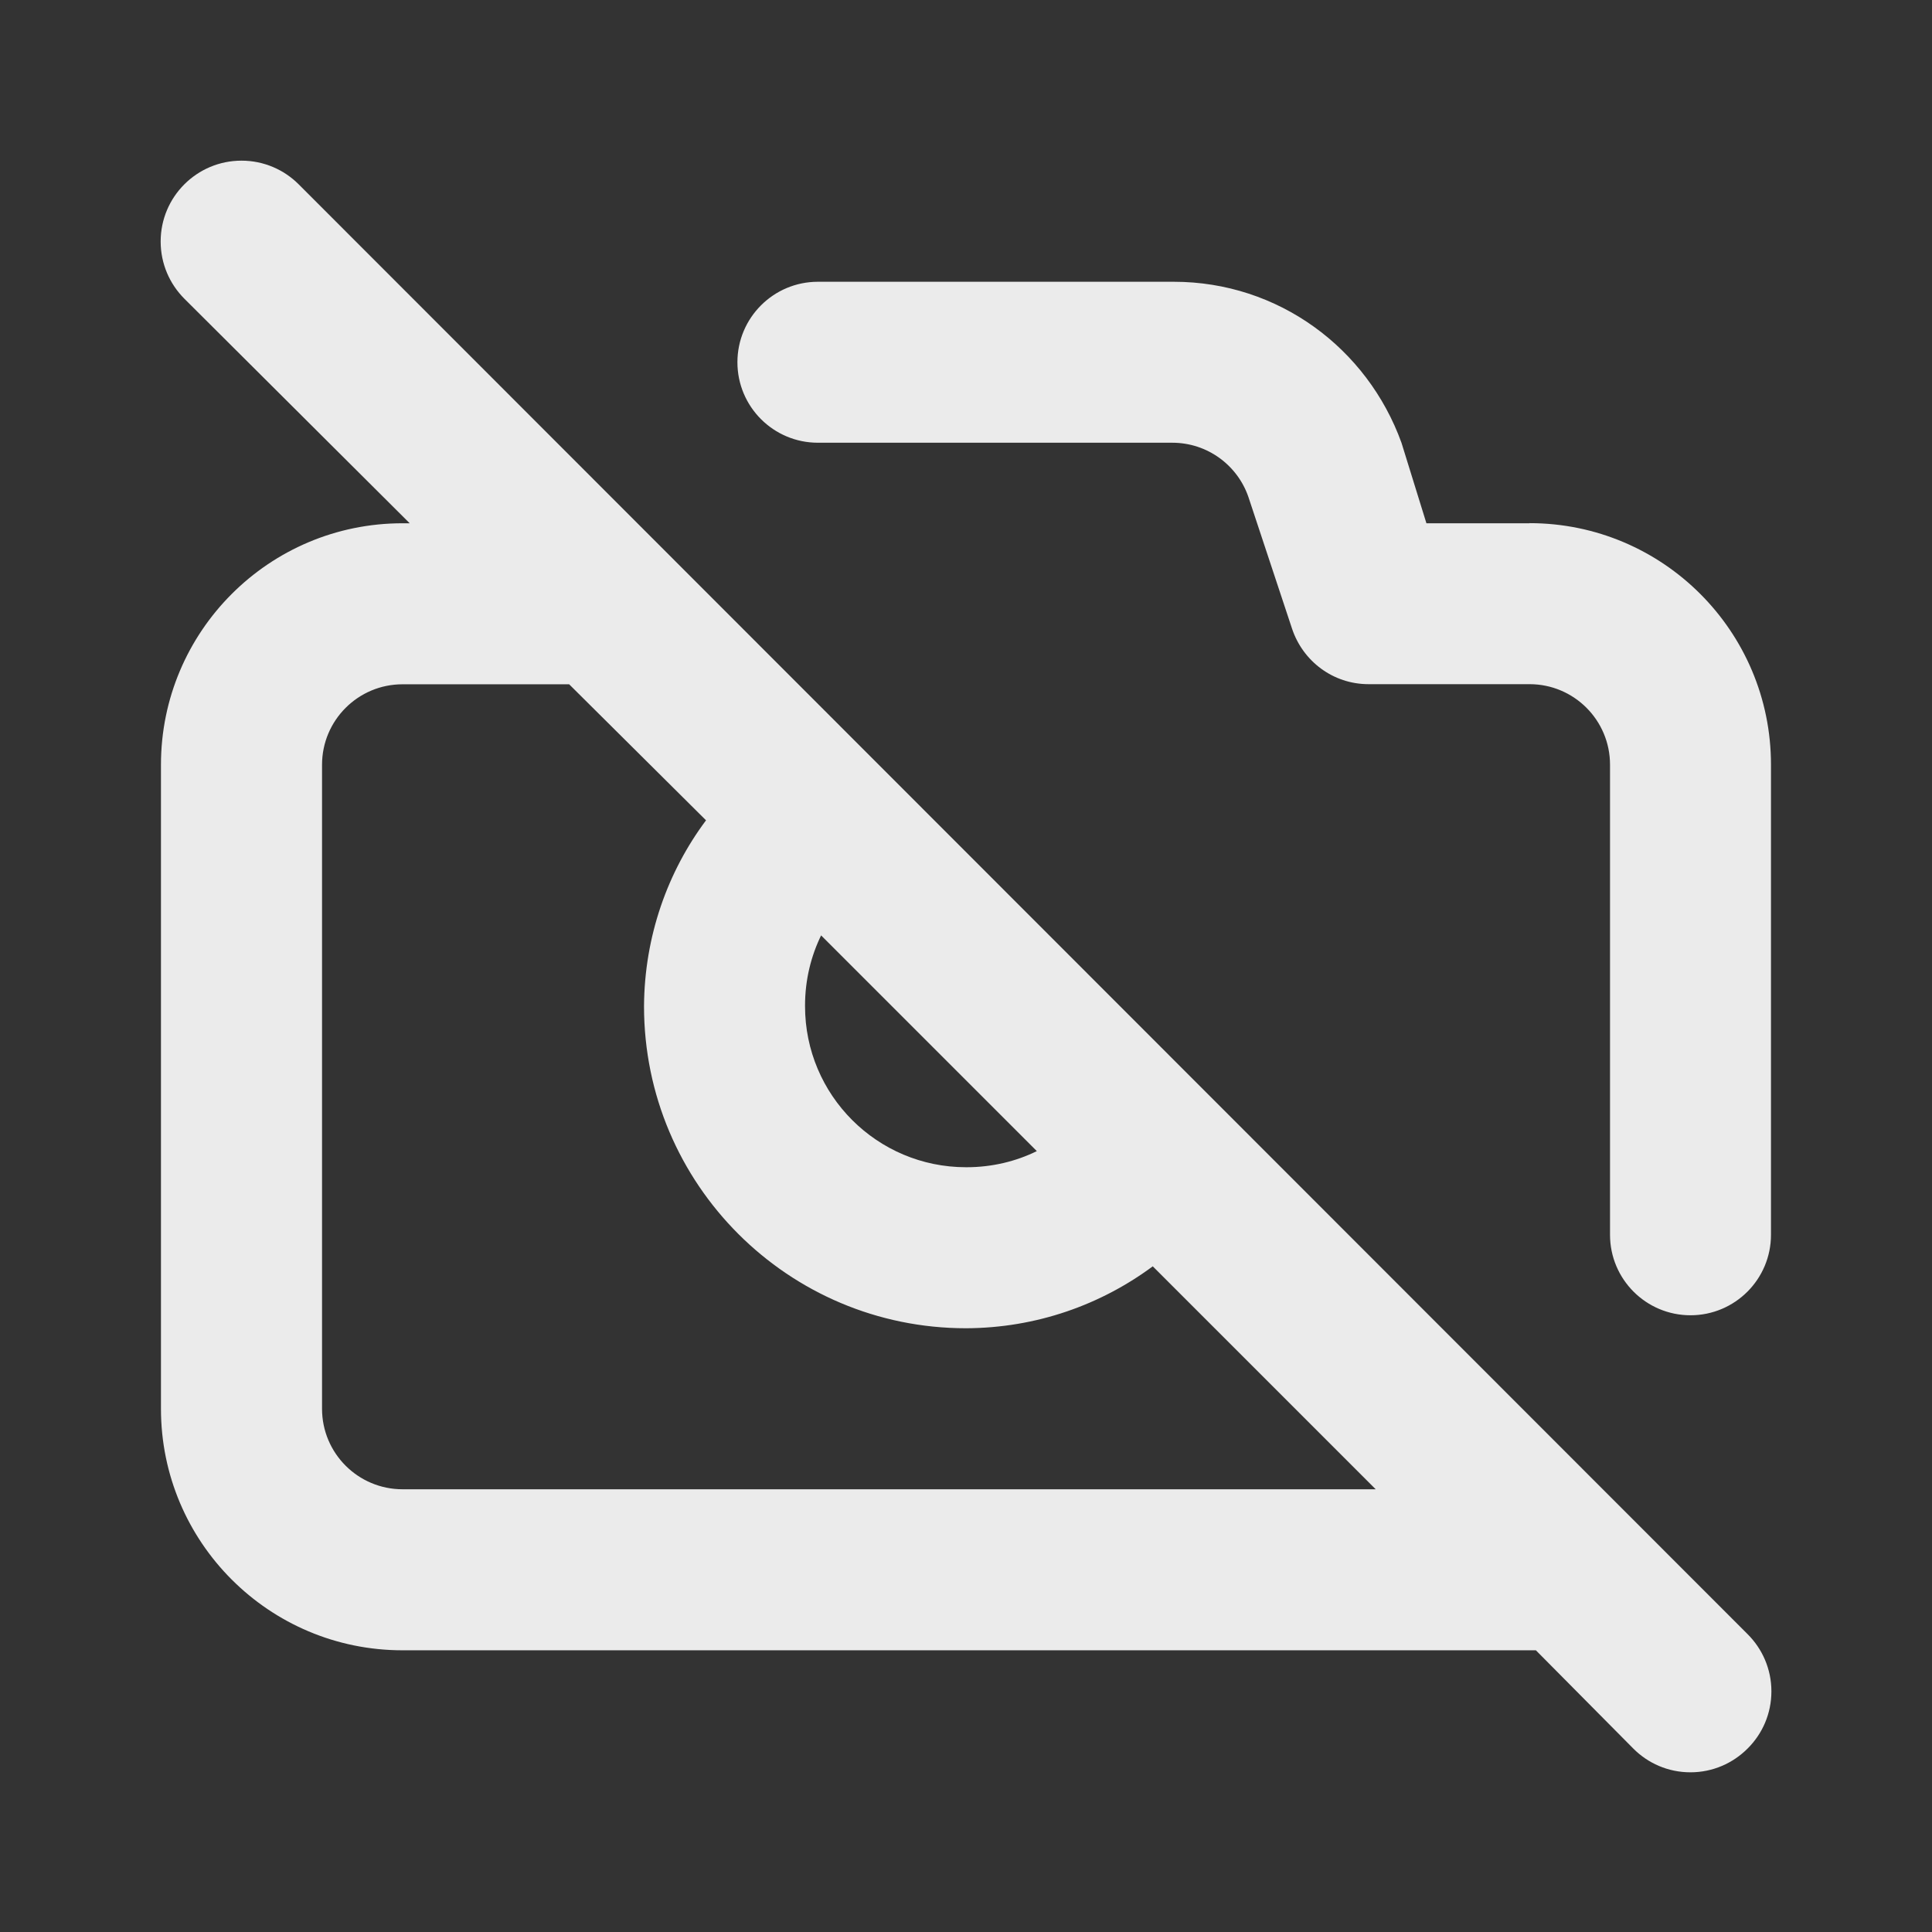 <!-- Generated by IcoMoon.io -->
<svg version="1.1" xmlns="http://www.w3.org/2000/svg" width="32" height="32" viewBox="0 0 32 32">
<rect x="0" y="0" width="32" height="32" fill="#333333" stroke="none"/>
<title>ul-camera-slash</title>
<path fill="#ebebeb" d="M4.947 3.053c-0.242-0.242-0.577-0.392-0.947-0.392-0.739 0-1.339 0.599-1.339 1.339 0 0.37 0.15 0.704 0.392 0.947v0l3.733 3.72h-0.12c-2.209 0-4 1.791-4 4v0 10.667c0 2.209 1.791 4 4 4v0h18.773l1.613 1.627c0.242 0.244 0.577 0.394 0.947 0.394s0.705-0.151 0.947-0.394l0-0c0.244-0.242 0.394-0.577 0.394-0.947s-0.151-0.705-0.394-0.947l-0-0zM13.6 15.493l3.573 3.573c-0.34 0.168-0.74 0.267-1.162 0.267-0.004 0-0.008 0-0.011-0h0.001c-1.473 0-2.667-1.194-2.667-2.667v0c0-0.003-0-0.007-0-0.011 0-0.423 0.098-0.823 0.274-1.178l-0.007 0.016zM6.667 24.667c-0.736 0-1.333-0.597-1.333-1.333v0-10.667c0-0.736 0.597-1.333 1.333-1.333v0h2.76l2.267 2.253c-0.635 0.85-1.020 1.919-1.027 3.078v0.002c0 2.946 2.388 5.333 5.333 5.333v0c1.165-0.004 2.24-0.389 3.107-1.036l-0.014 0.010 3.693 3.693zM25.333 8.667h-1.707l-0.413-1.333c-0.566-1.567-2.040-2.667-3.771-2.667-0.010 0-0.020 0-0.030 0h-5.865c-0.736 0-1.333 0.597-1.333 1.333s0.597 1.333 1.333 1.333v0h5.867c0.001 0 0.002 0 0.003 0 0.584 0 1.080 0.375 1.26 0.897l0.003 0.009 0.72 2.173c0.179 0.538 0.678 0.92 1.267 0.92h2.667c0.736 0 1.333 0.597 1.333 1.333v0 7.787c0 0.736 0.597 1.333 1.333 1.333s1.333-0.597 1.333-1.333v0-7.787c0-2.209-1.791-4-4-4v0z"></path>
</svg>
